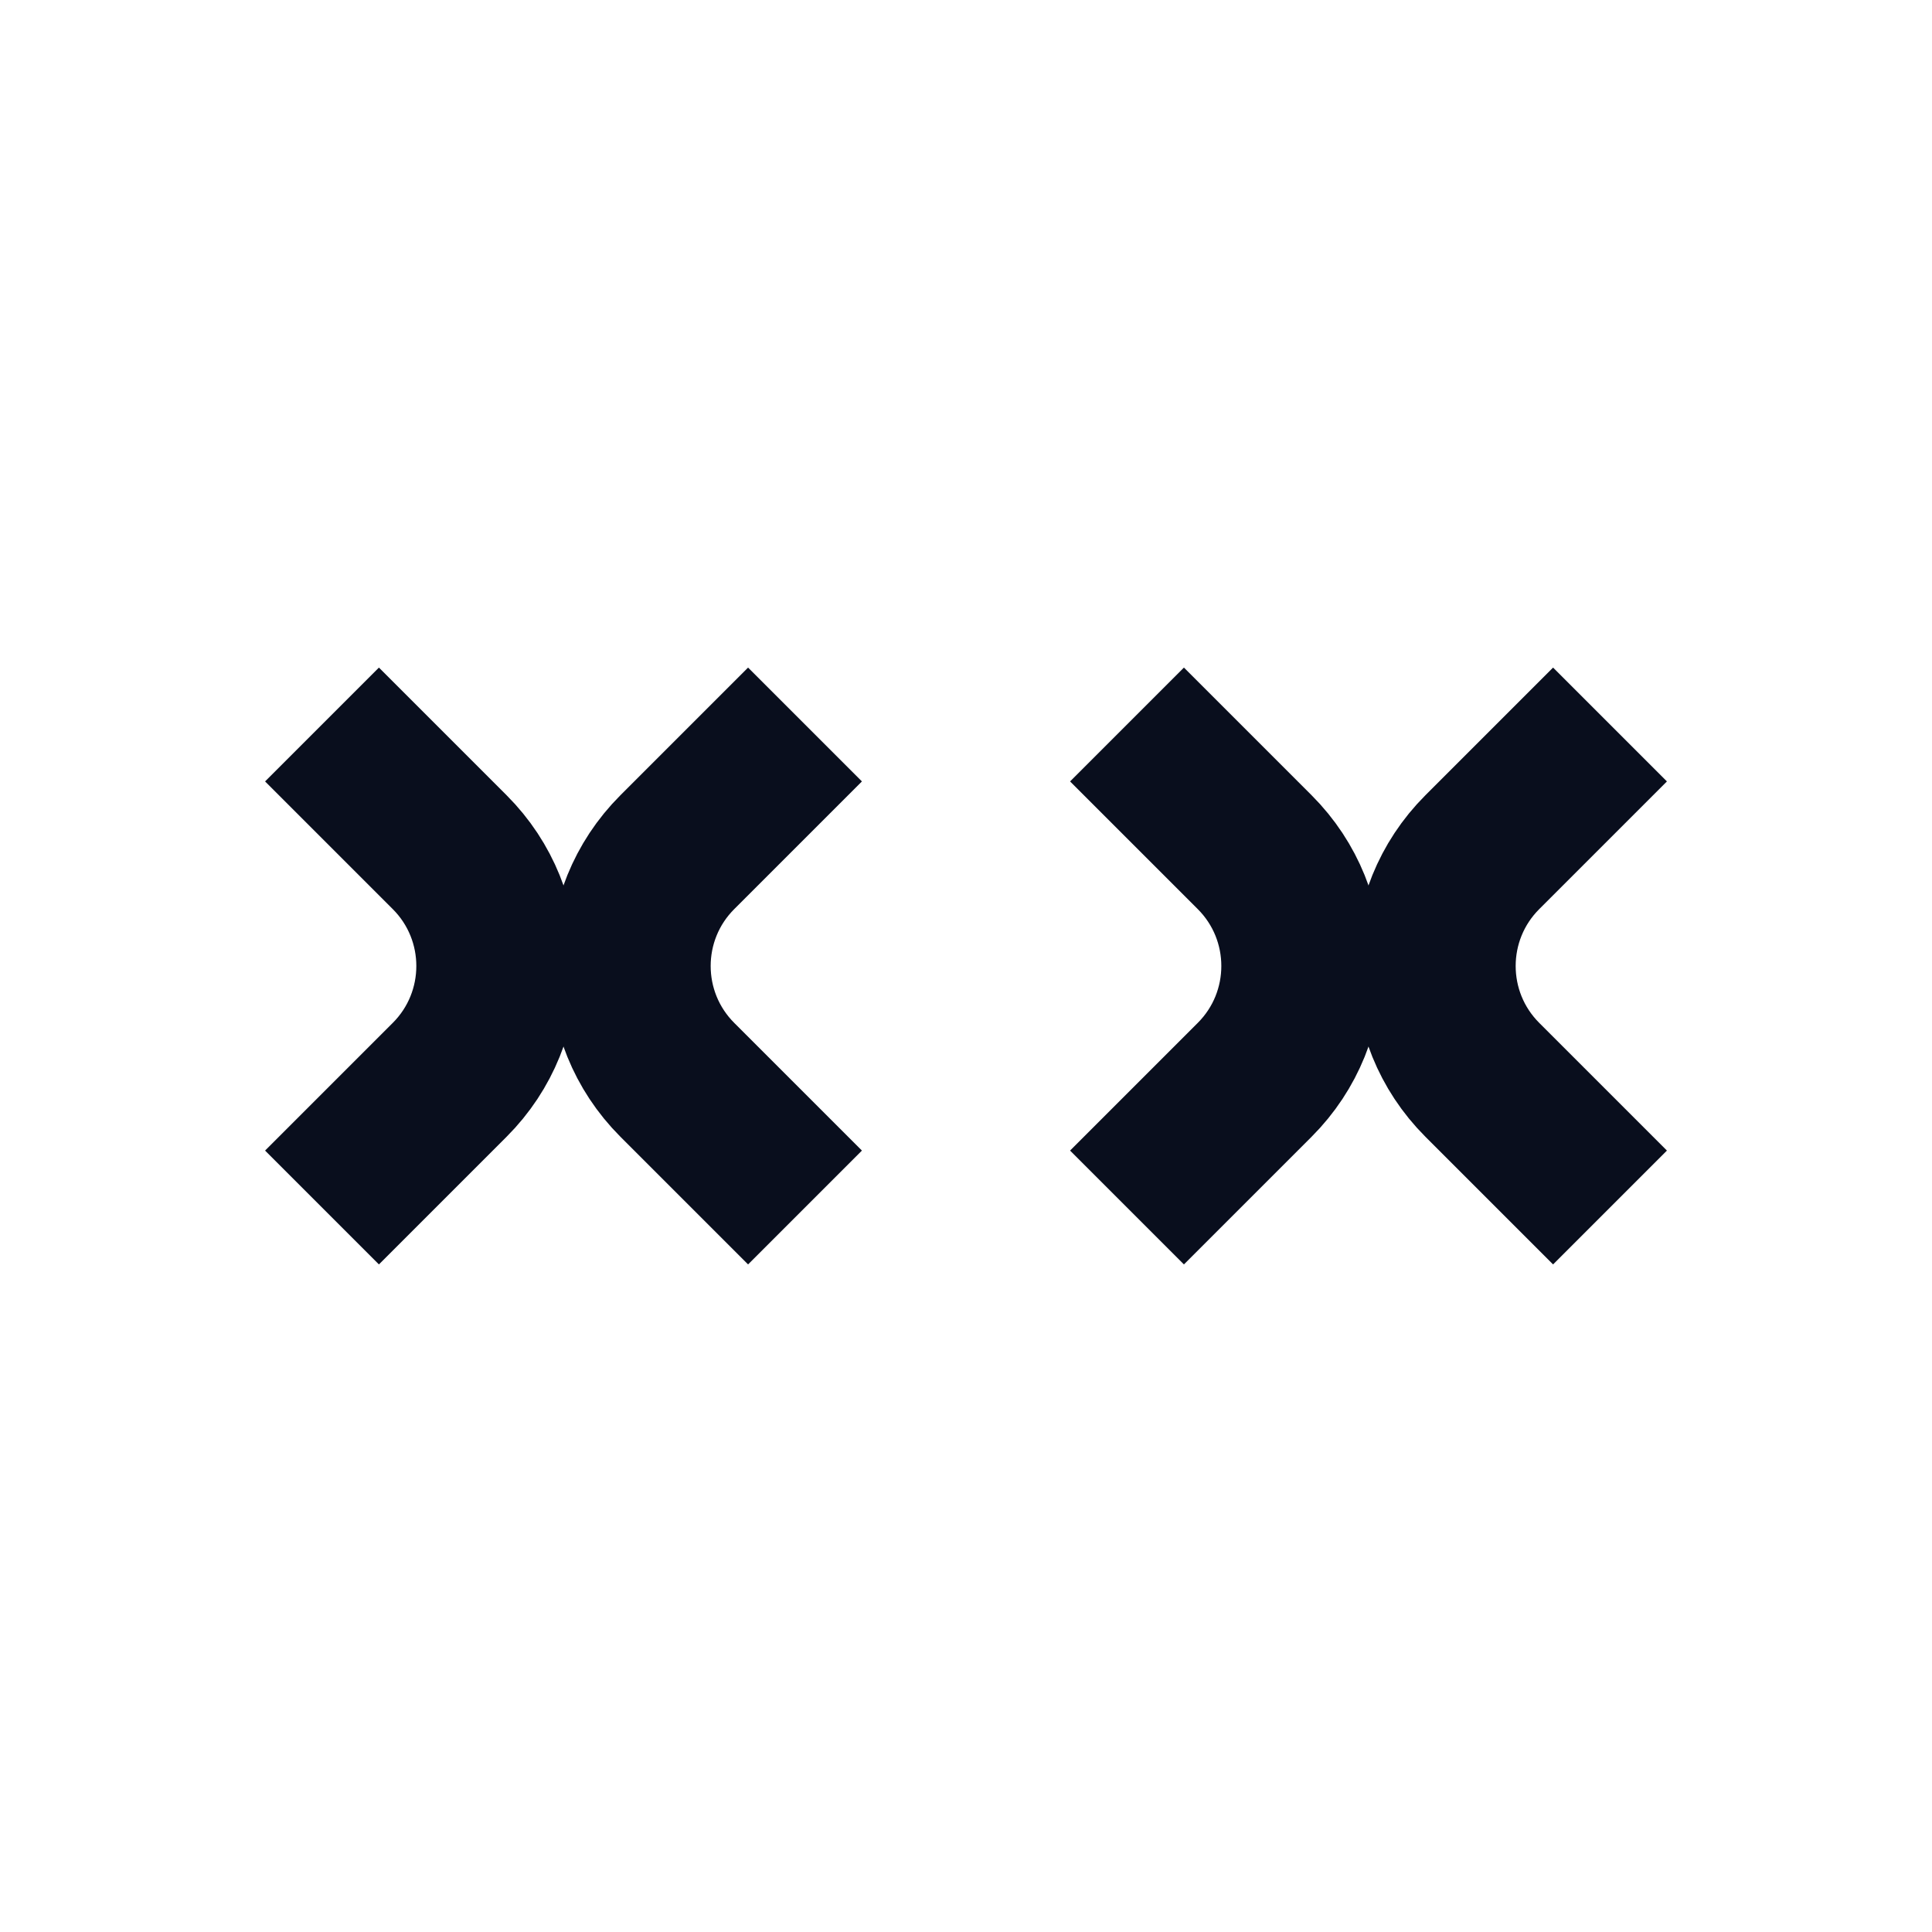 <svg width="24" height="24" viewBox="0 0 24 24" fill="none" xmlns="http://www.w3.org/2000/svg">
<path d="M14 15L15.586 13.414C16.367 12.633 16.367 11.367 15.586 10.586L14 9" stroke="#090E1D" stroke-width="2"/>
<path d="M20 9L18.414 10.586C17.633 11.367 17.633 12.633 18.414 13.414L20 15" stroke="#090E1D" stroke-width="2"/>
<path d="M4 15L5.586 13.414C6.367 12.633 6.367 11.367 5.586 10.586L4 9" stroke="#090E1D" stroke-width="2"/>
<path d="M10 9L8.414 10.586C7.633 11.367 7.633 12.633 8.414 13.414L10 15" stroke="#090E1D" stroke-width="2"/>
</svg>
